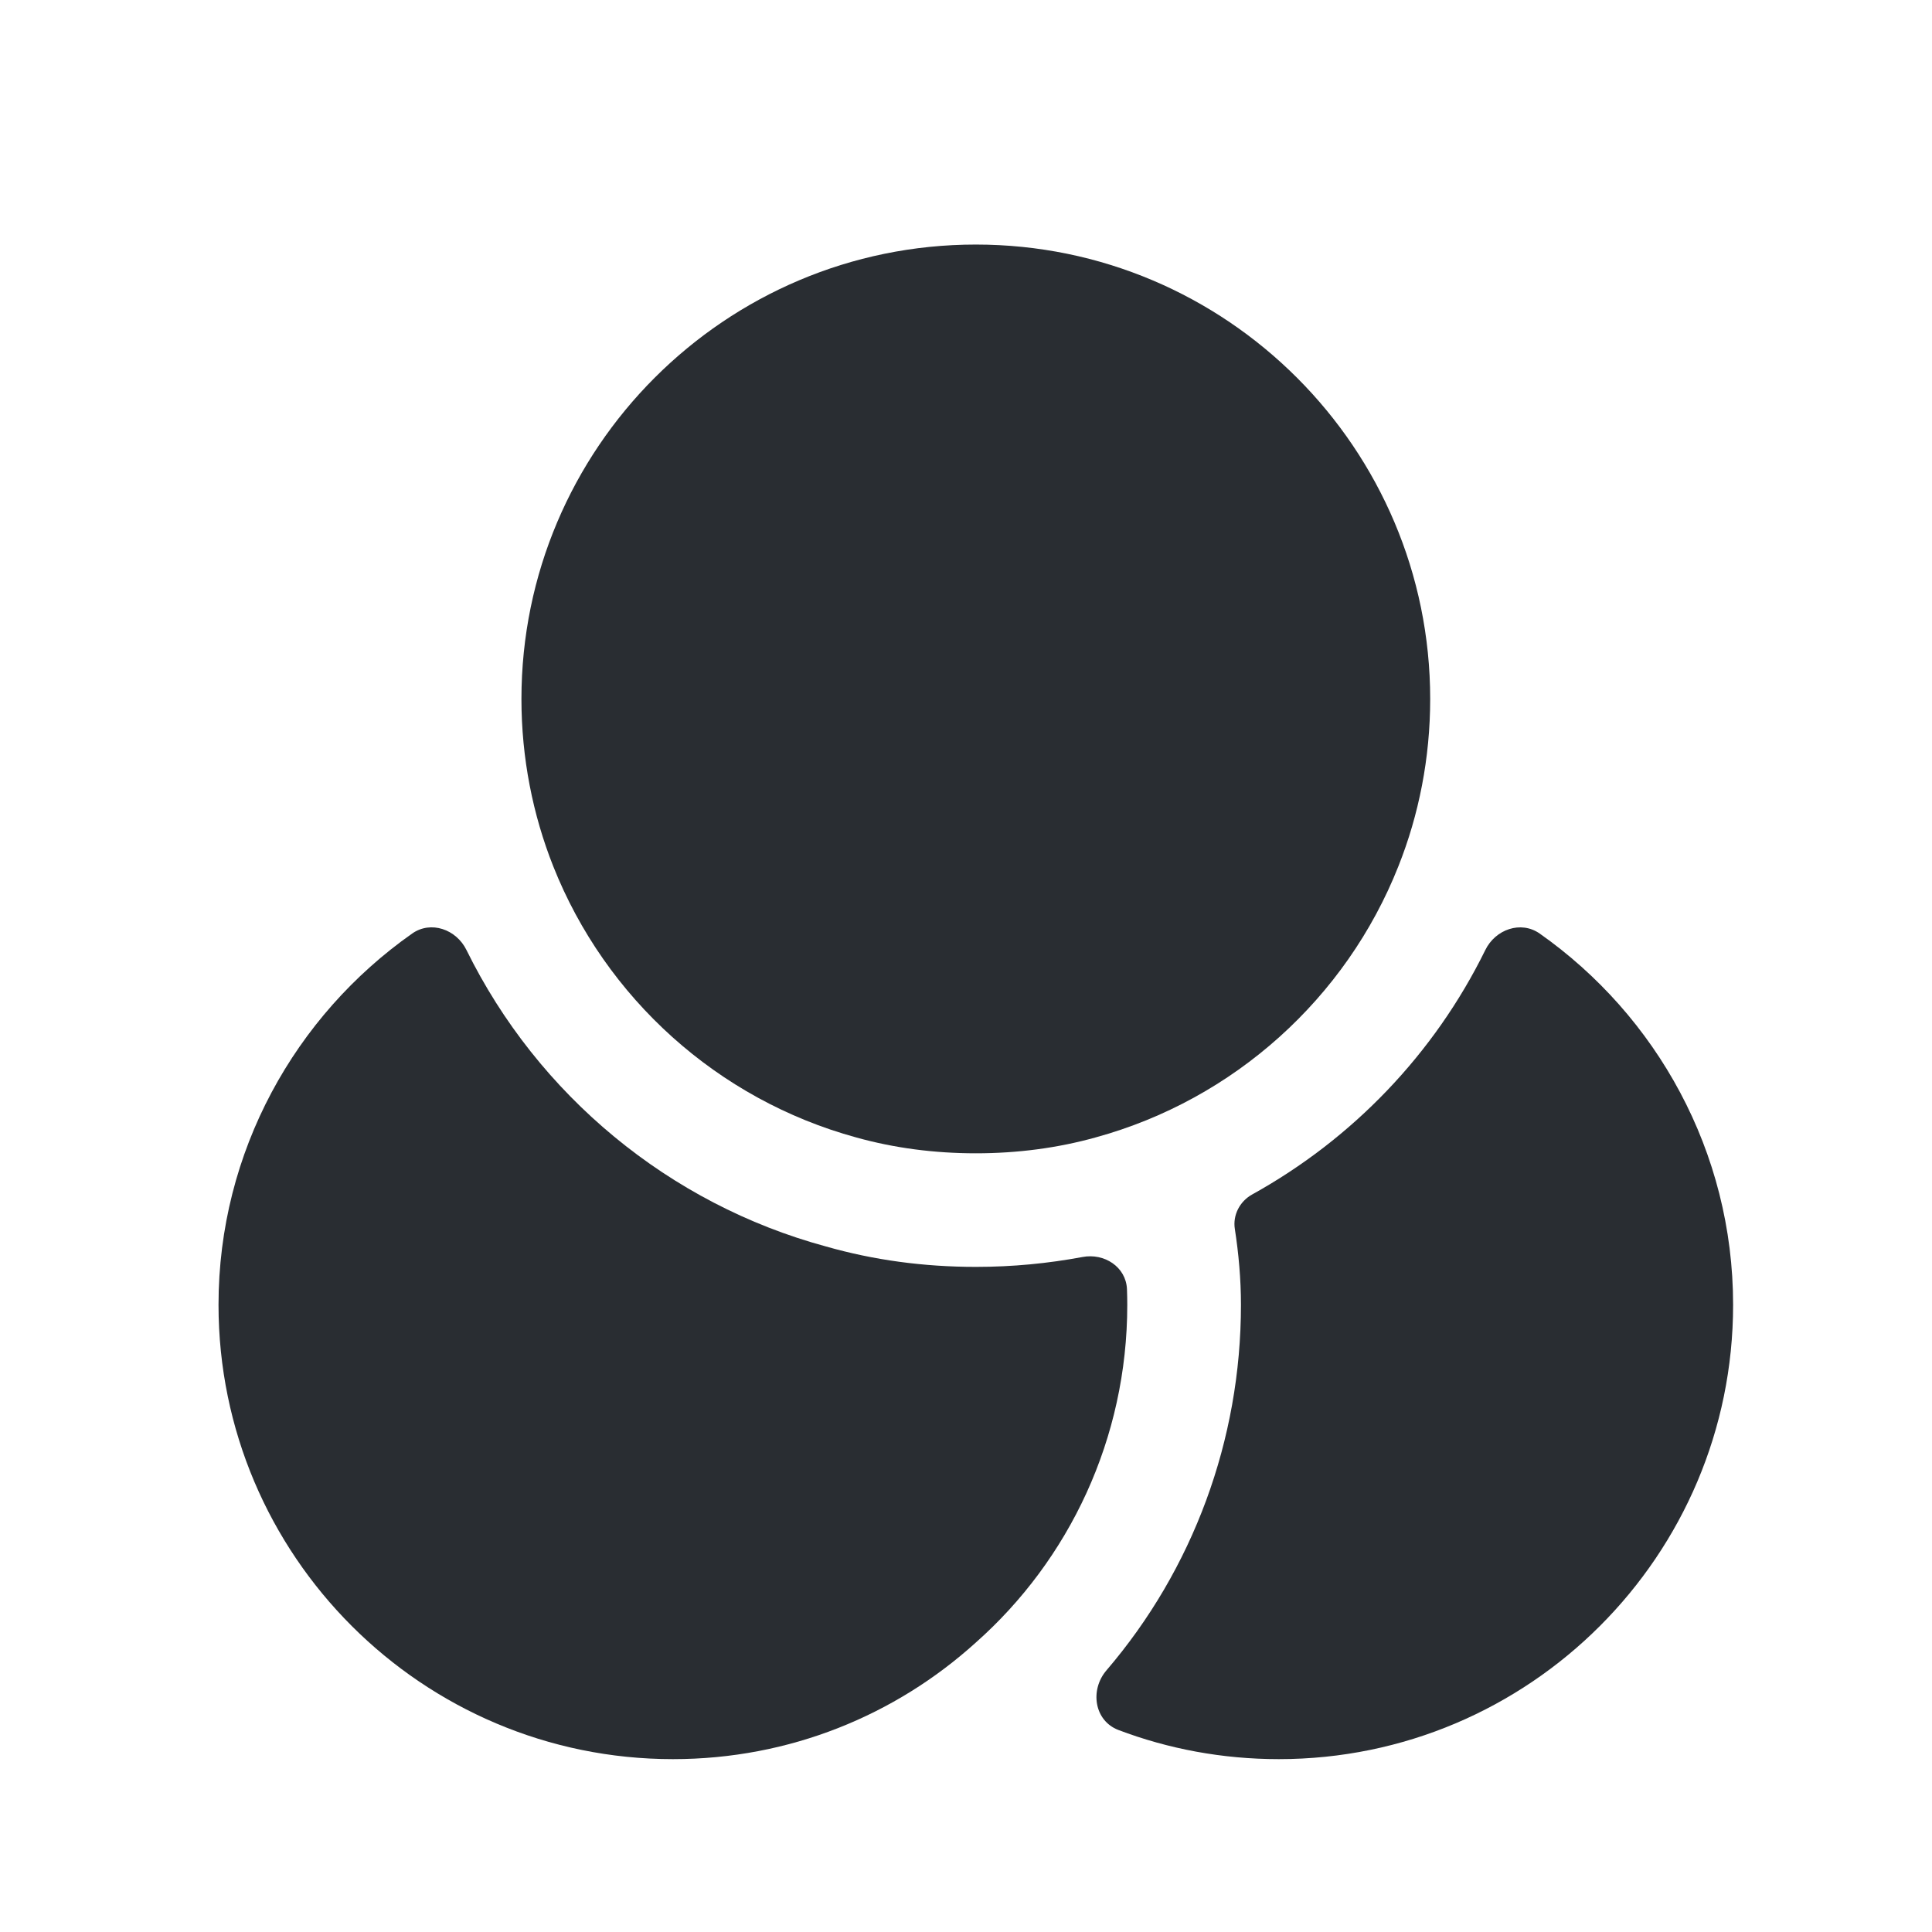 <svg width="19" height="19" viewBox="0 0 19 19" fill="none" xmlns="http://www.w3.org/2000/svg">
<path d="M11.086 12.832C11.086 14.15 10.513 15.341 9.597 16.153C8.807 16.868 7.765 17.3 6.618 17.3C4.153 17.3 2.149 15.297 2.149 12.832C2.149 11.324 2.905 9.988 4.053 9.181C4.237 9.051 4.487 9.139 4.587 9.342C5.29 10.771 6.584 11.841 8.122 12.258C8.591 12.392 9.083 12.459 9.597 12.459C9.96 12.459 10.307 12.425 10.645 12.362C10.86 12.321 11.073 12.459 11.083 12.677C11.085 12.729 11.086 12.781 11.086 12.832Z" fill="#292D32"/>
<path d="M14.065 6.874C14.065 7.455 13.954 8.013 13.752 8.52C13.239 9.815 12.136 10.813 10.774 11.186C10.401 11.29 10.006 11.342 9.597 11.342C9.187 11.342 8.793 11.29 8.42 11.186C7.057 10.813 5.955 9.815 5.441 8.52C5.24 8.013 5.128 7.455 5.128 6.874C5.128 4.409 7.132 2.405 9.597 2.405C12.062 2.405 14.065 4.409 14.065 6.874Z" fill="#292D32"/>
<path d="M17.044 12.832C17.044 15.297 15.041 17.3 12.576 17.3C12.021 17.3 11.488 17.199 10.998 17.013C10.761 16.922 10.716 16.619 10.882 16.426C11.732 15.434 12.204 14.162 12.204 12.832C12.204 12.579 12.181 12.325 12.144 12.087C12.122 11.95 12.192 11.815 12.314 11.747C13.3 11.201 14.105 10.365 14.607 9.343C14.706 9.14 14.957 9.051 15.142 9.181C16.289 9.988 17.044 11.324 17.044 12.832Z" fill="#292D32"/>
</svg>
